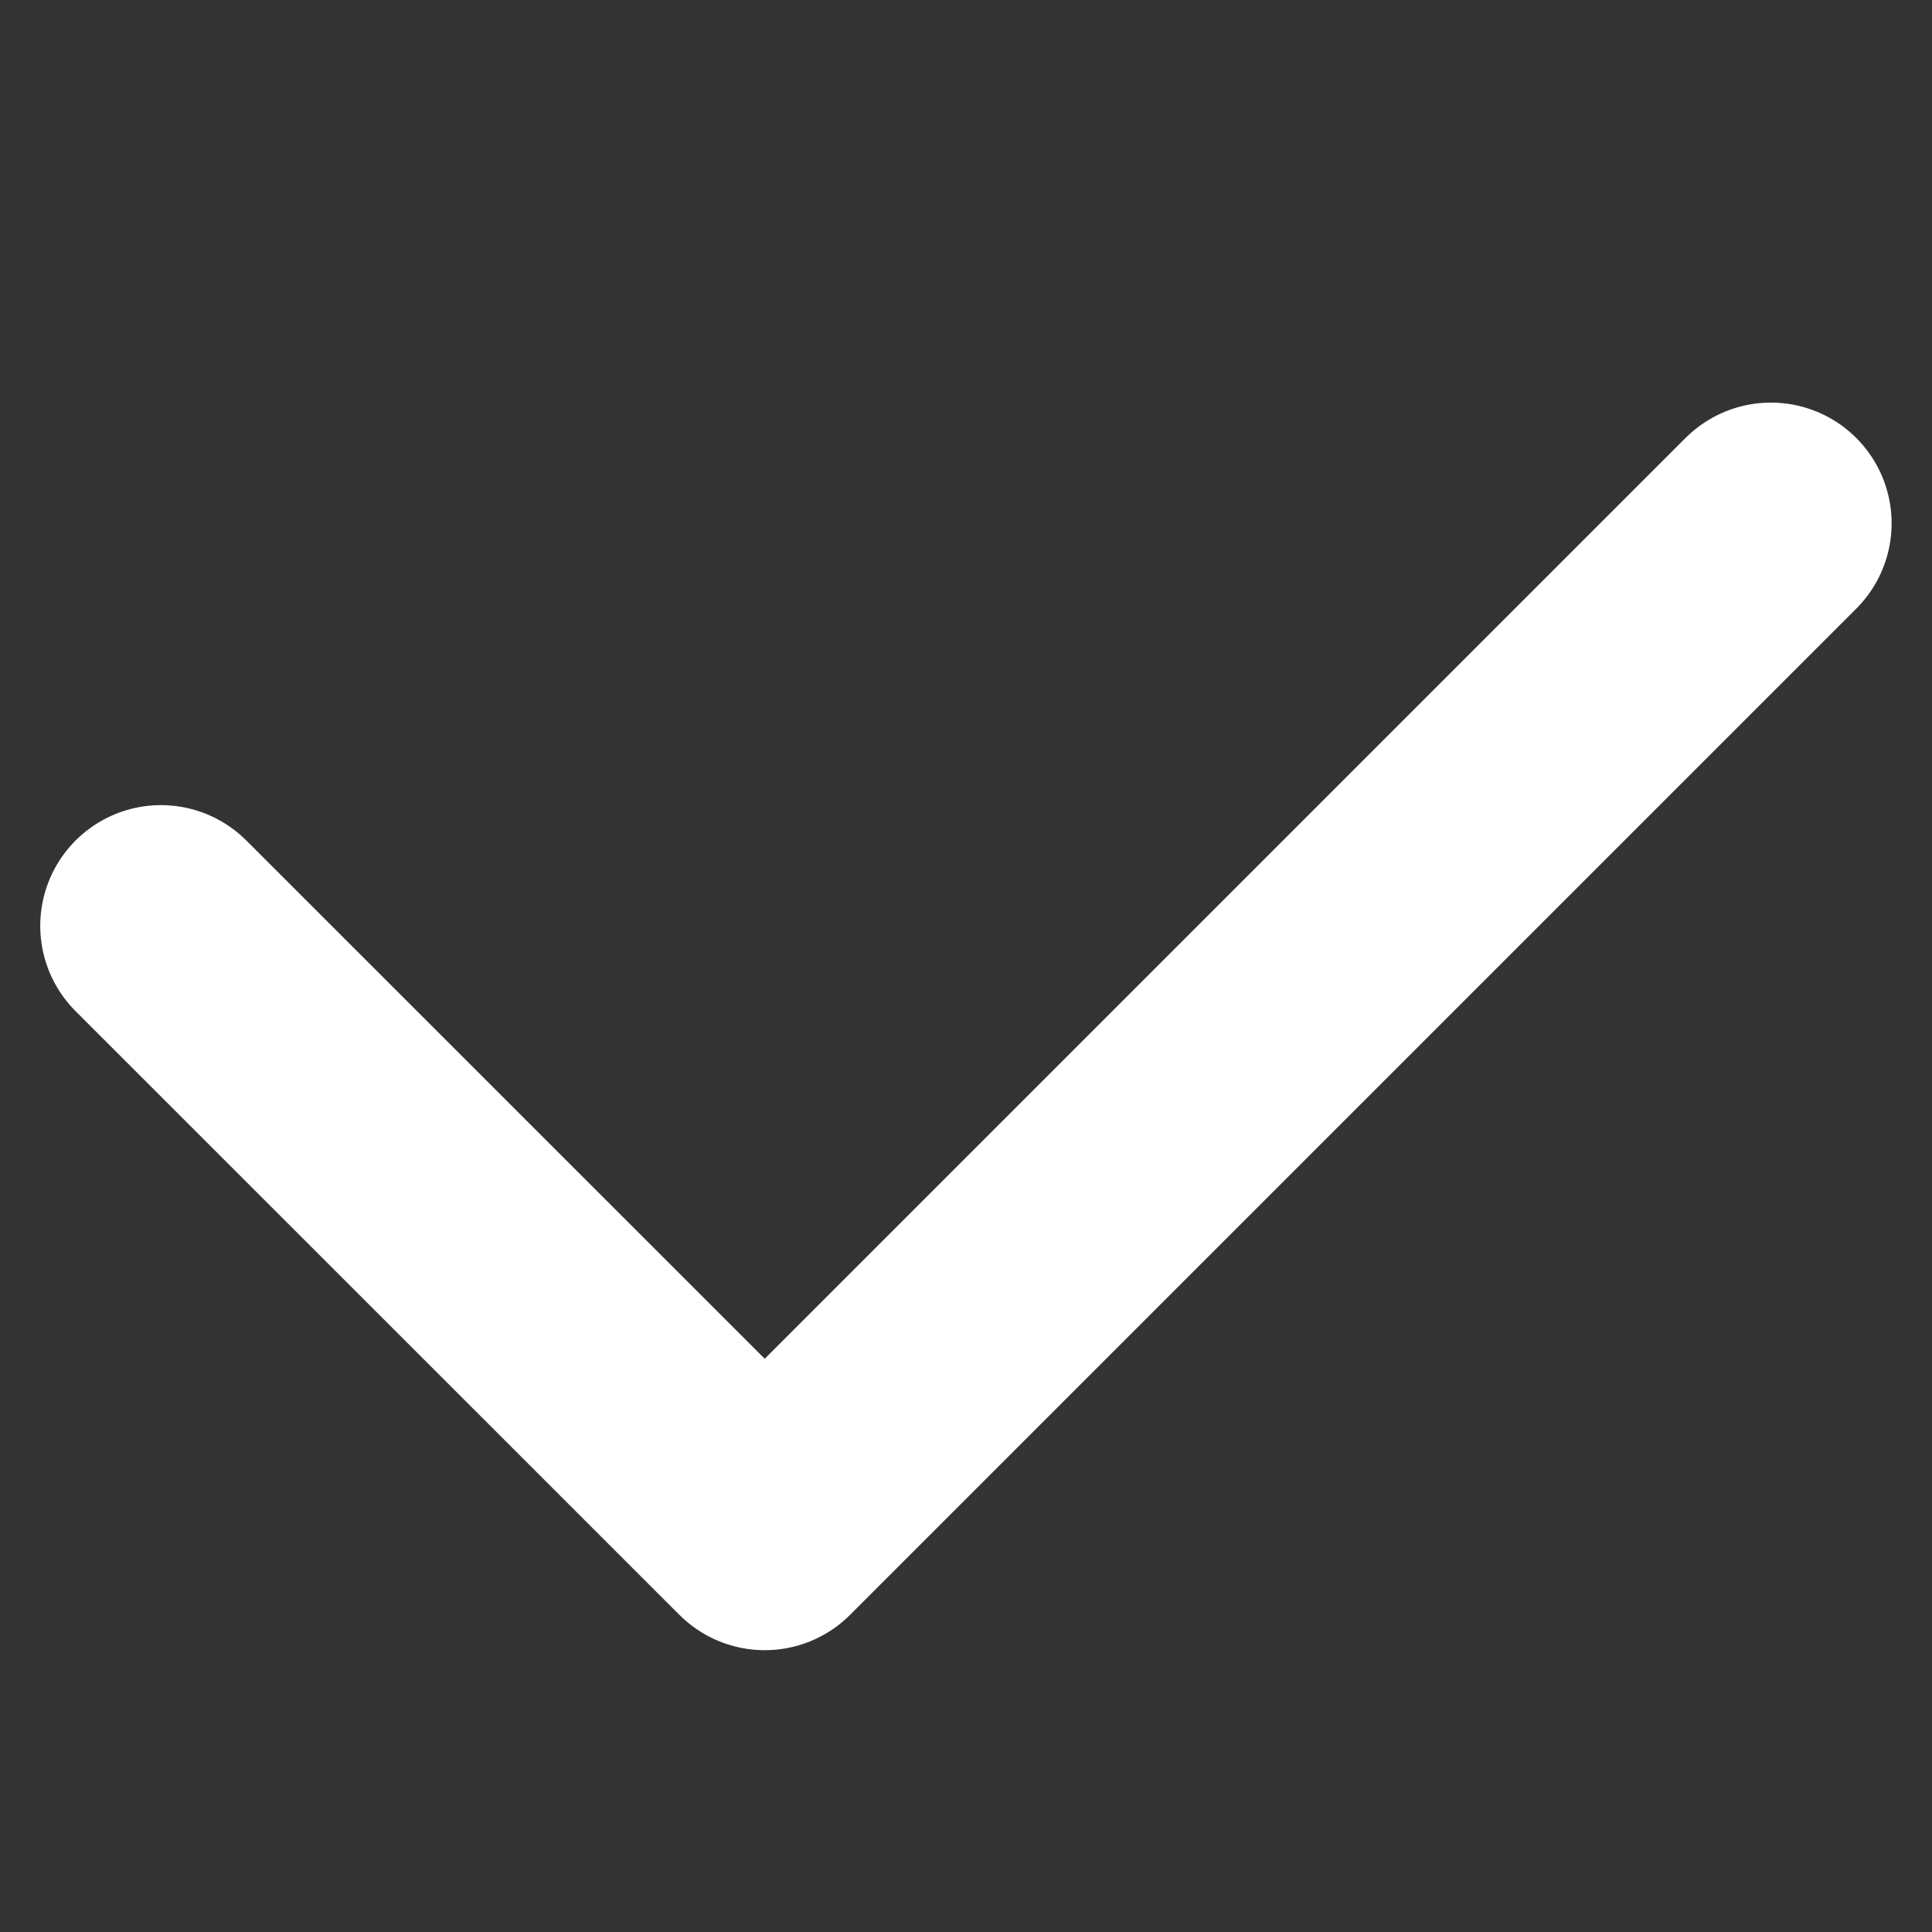 <?xml version="1.0" encoding="UTF-8" standalone="no"?>
<!-- Created with Inkscape (http://www.inkscape.org/) -->

<svg
   width="48"
   height="48"
   viewBox="0 0 12.7 12.7"
   version="1.1"
   id="svg1"
   xmlns="http://www.w3.org/2000/svg"
   xmlns:svg="http://www.w3.org/2000/svg">
  <rect x="0" y="0" width="12.7" height="12.7" fill="#333333" stroke="none"/>
  <defs
     id="defs1" />
  <g
     id="layer1"
     style="fill:none;fill-opacity:1;stroke-width:1.587;stroke-dasharray:none"
     transform="translate(0.198,2.646)">
    <path
       style="fill:none;fill-opacity:1;stroke:#ffffff;stroke-width:1.587;stroke-linecap:round;stroke-linejoin:round;stroke-dasharray:none"
       d="M 0.86,3.44 4.829,7.408 11.443,0.794"
       id="path1" />
  </g>
</svg>
